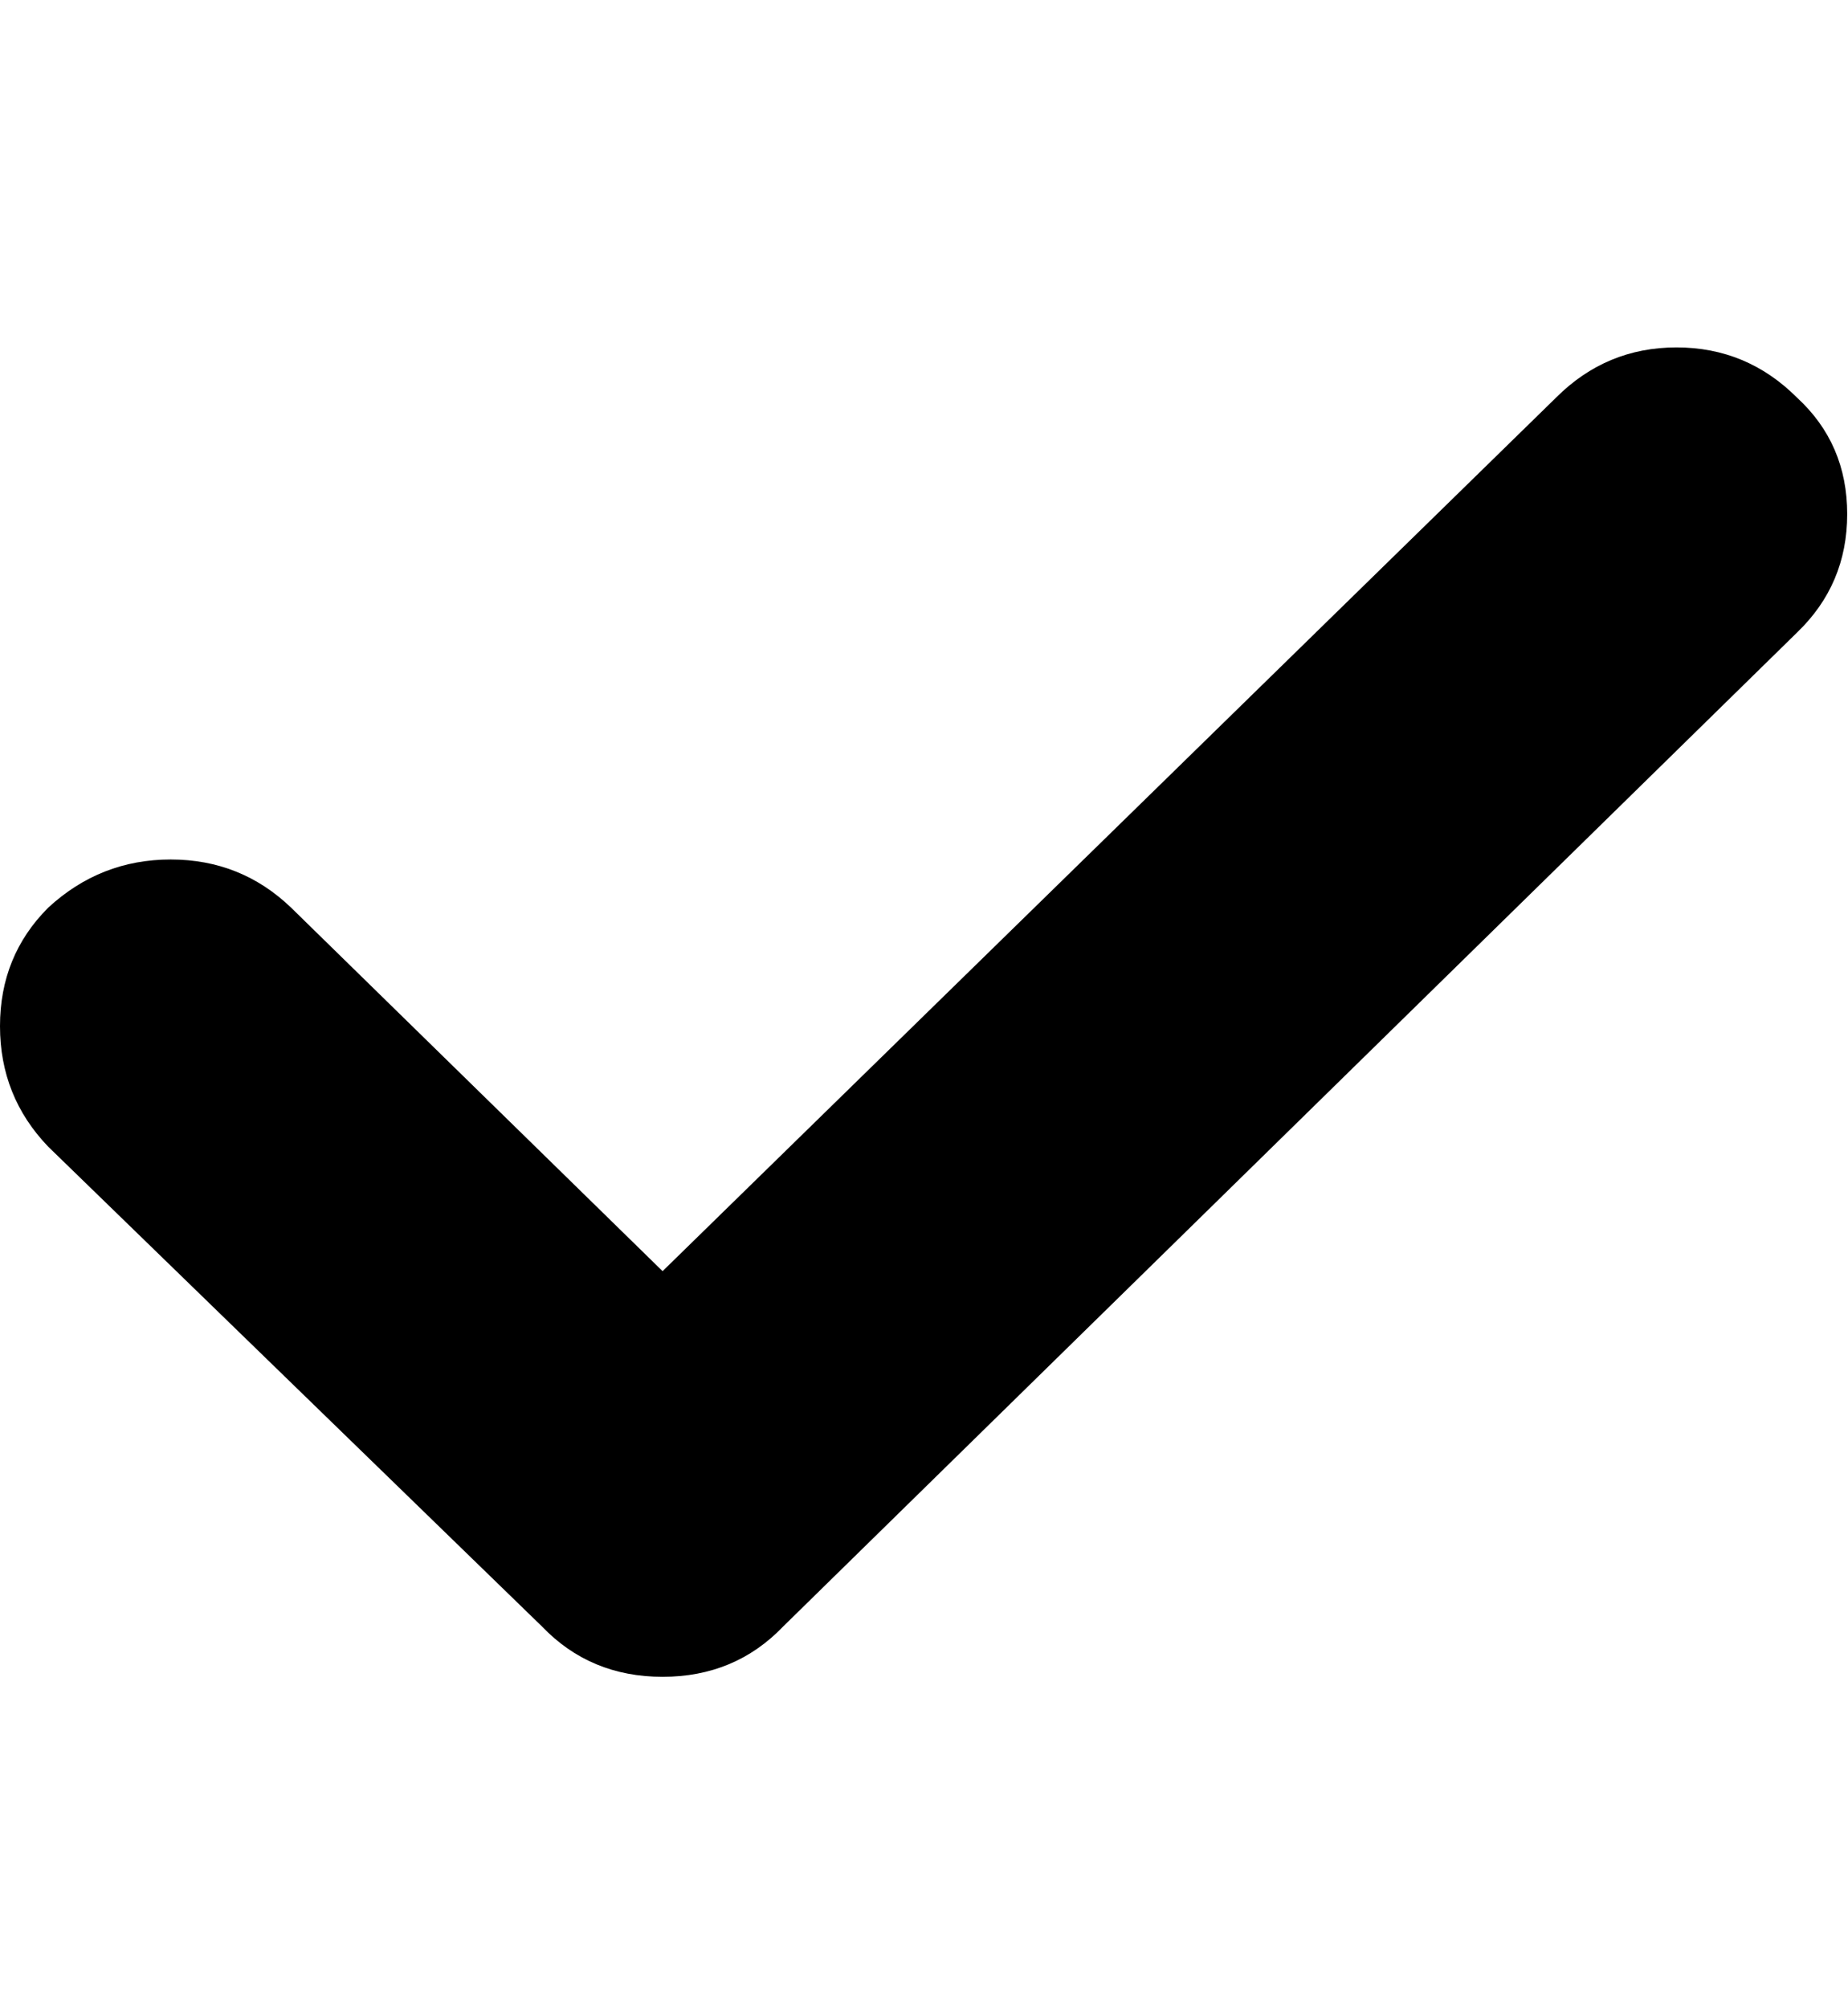 <svg viewBox="0 0 920.4 1000" xmlns="http://www.w3.org/2000/svg"><path fill="currentColor" d="M0 511q0 35 24 60l246 239q24 25 60 25q36 0 60 -25l505 -495q25 -24 25 -59t-25 -58q-25 -25 -60 -25t-60 25l-445 435l-185 -181q-25 -24 -60 -24t-61 24q-24 24 -24 59z" /></svg>